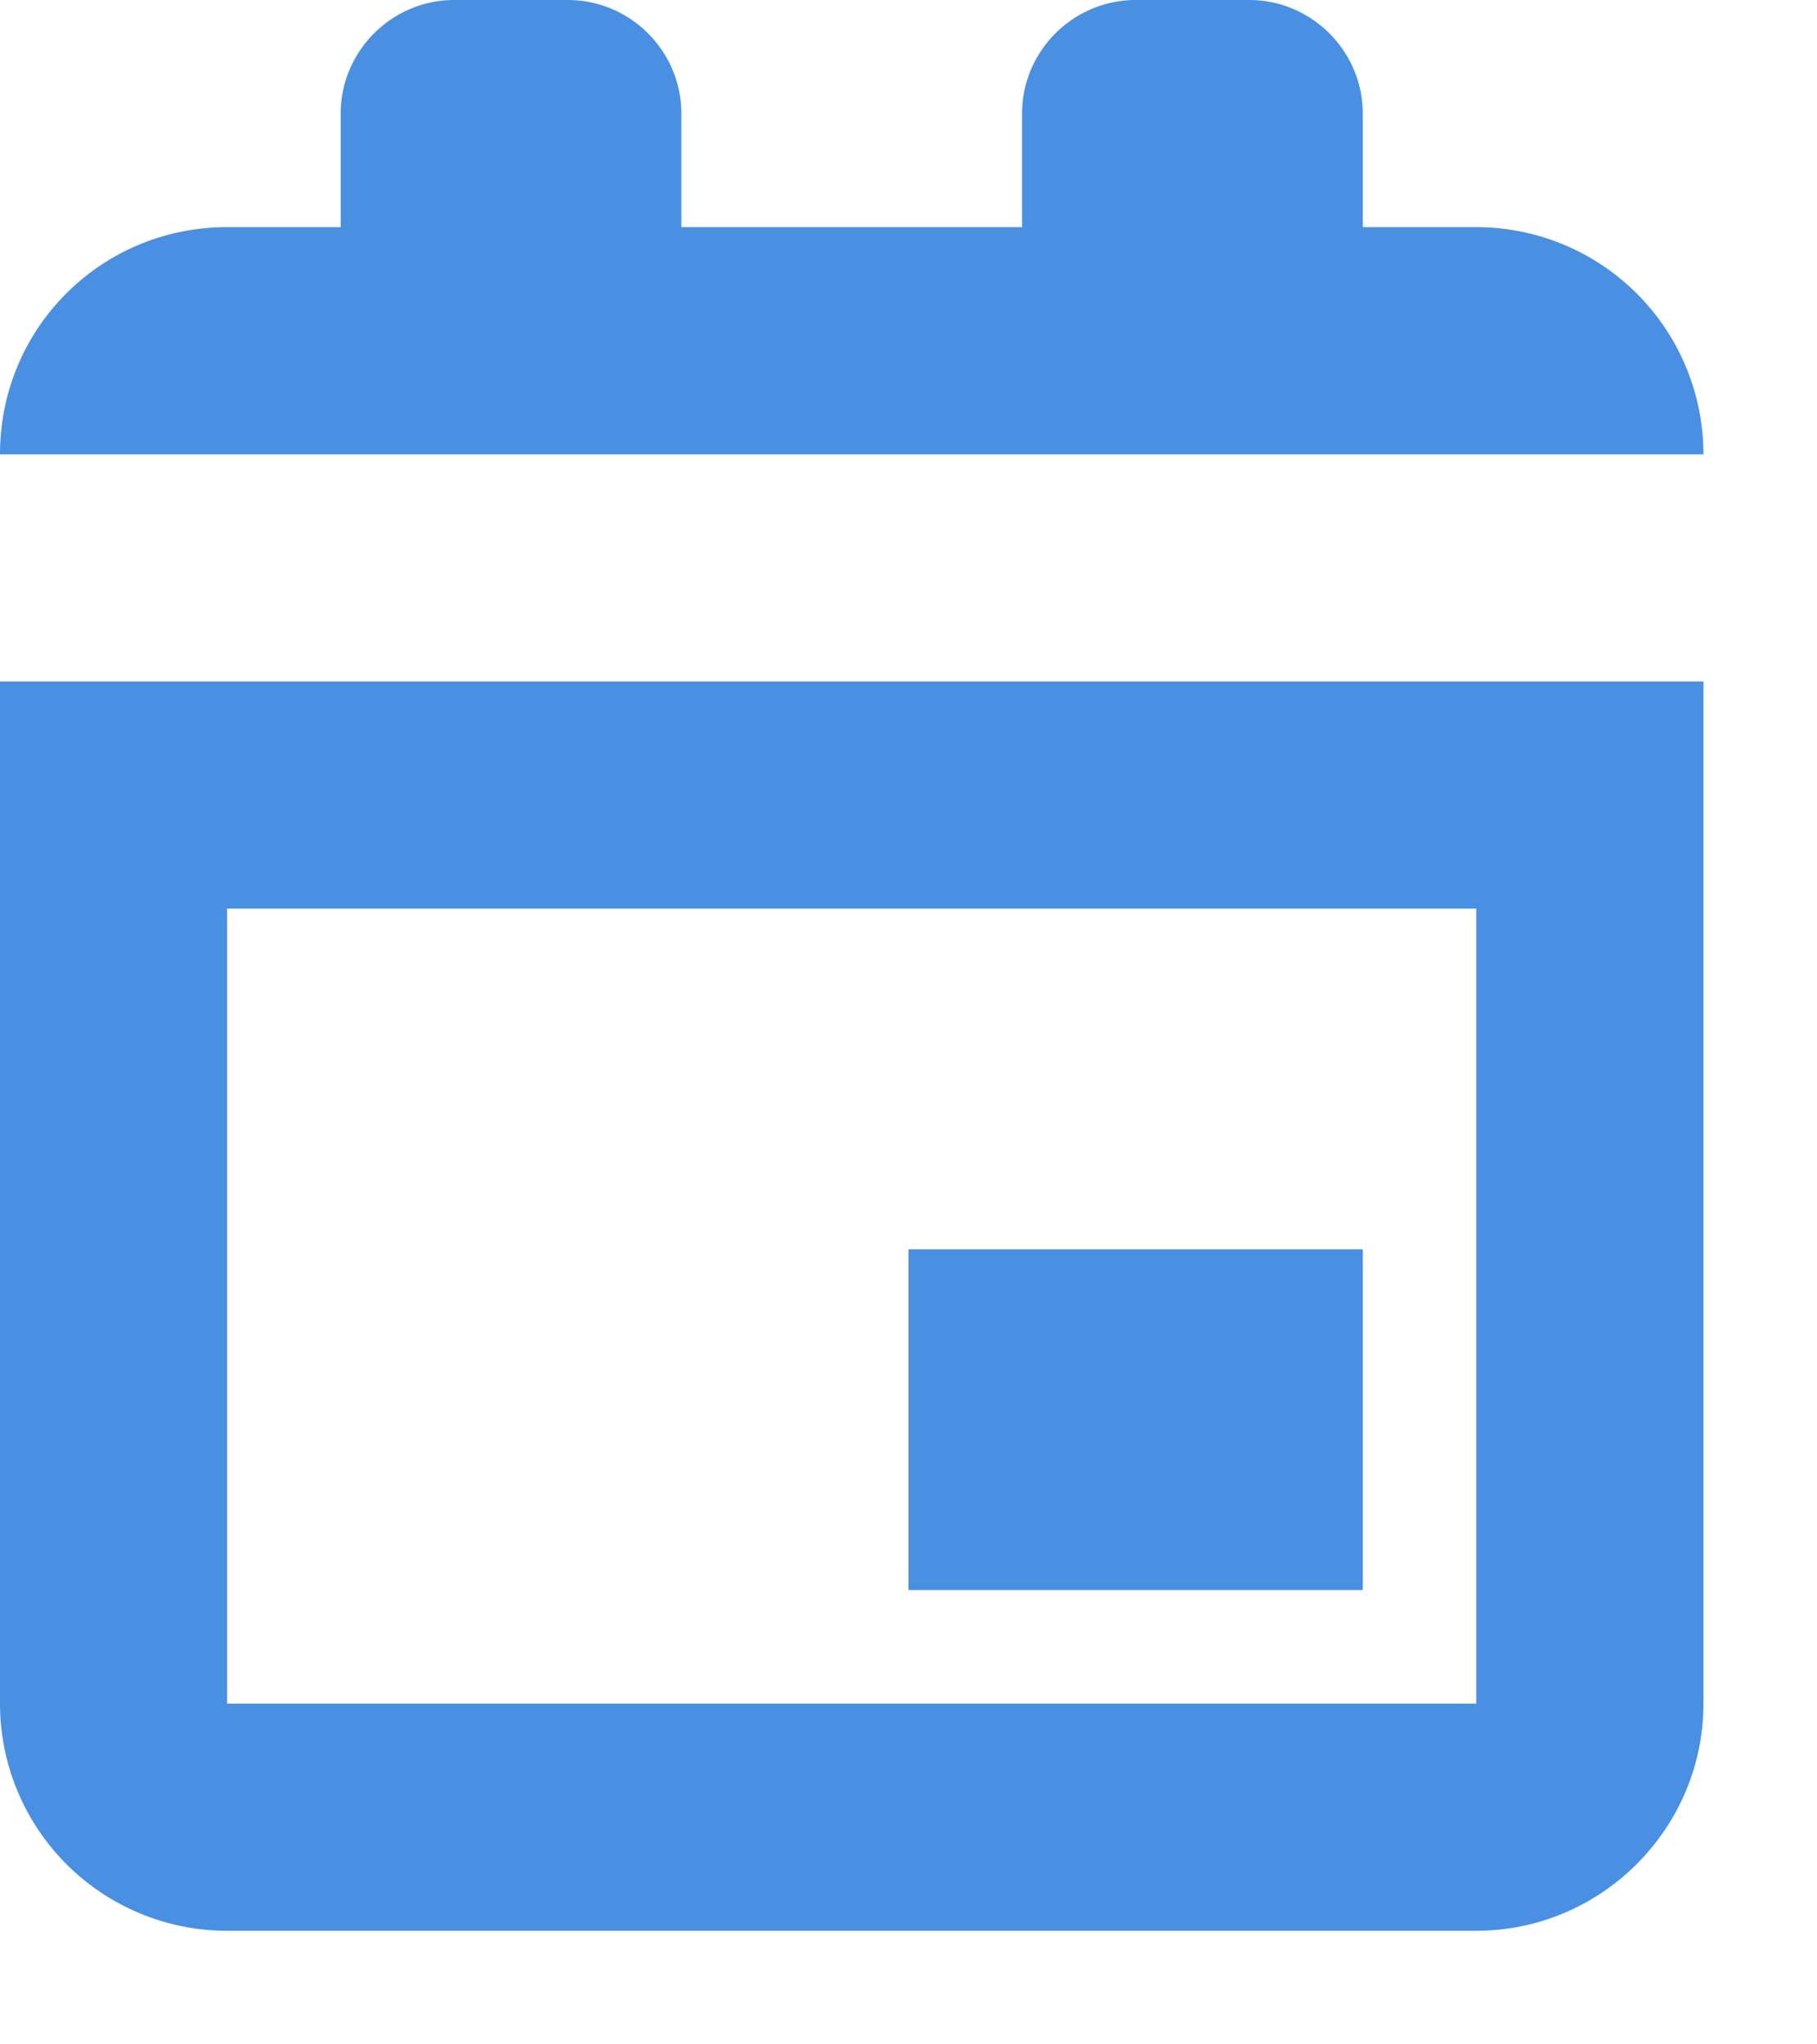<svg version="1.2" baseProfile="tiny-ps" xmlns="http://www.w3.org/2000/svg" width="16" height="18"><style></style><g id="TP test form"><g id="Widest form"><g id="Input2"><path id="Calendar" fill-rule="evenodd" d="M2 15c0 .01 0 .01 0 0zm11 0V8H2v7h11zm-1-4v3H8v-3h4zm3 4c0 1.1-.9 2-2 2H2a2 2 0 01-2-2V6h15v9zM12 2h1a2 2 0 012 2H0c0-1.11.89-2 2-2h1V1c0-.55.45-1 1-1h1c.55 0 1 .45 1 1v1h3V1c0-.55.45-1 1-1h1c.55 0 1 .45 1 1v1z" fill="#4a90e2"/></g></g></g></svg>